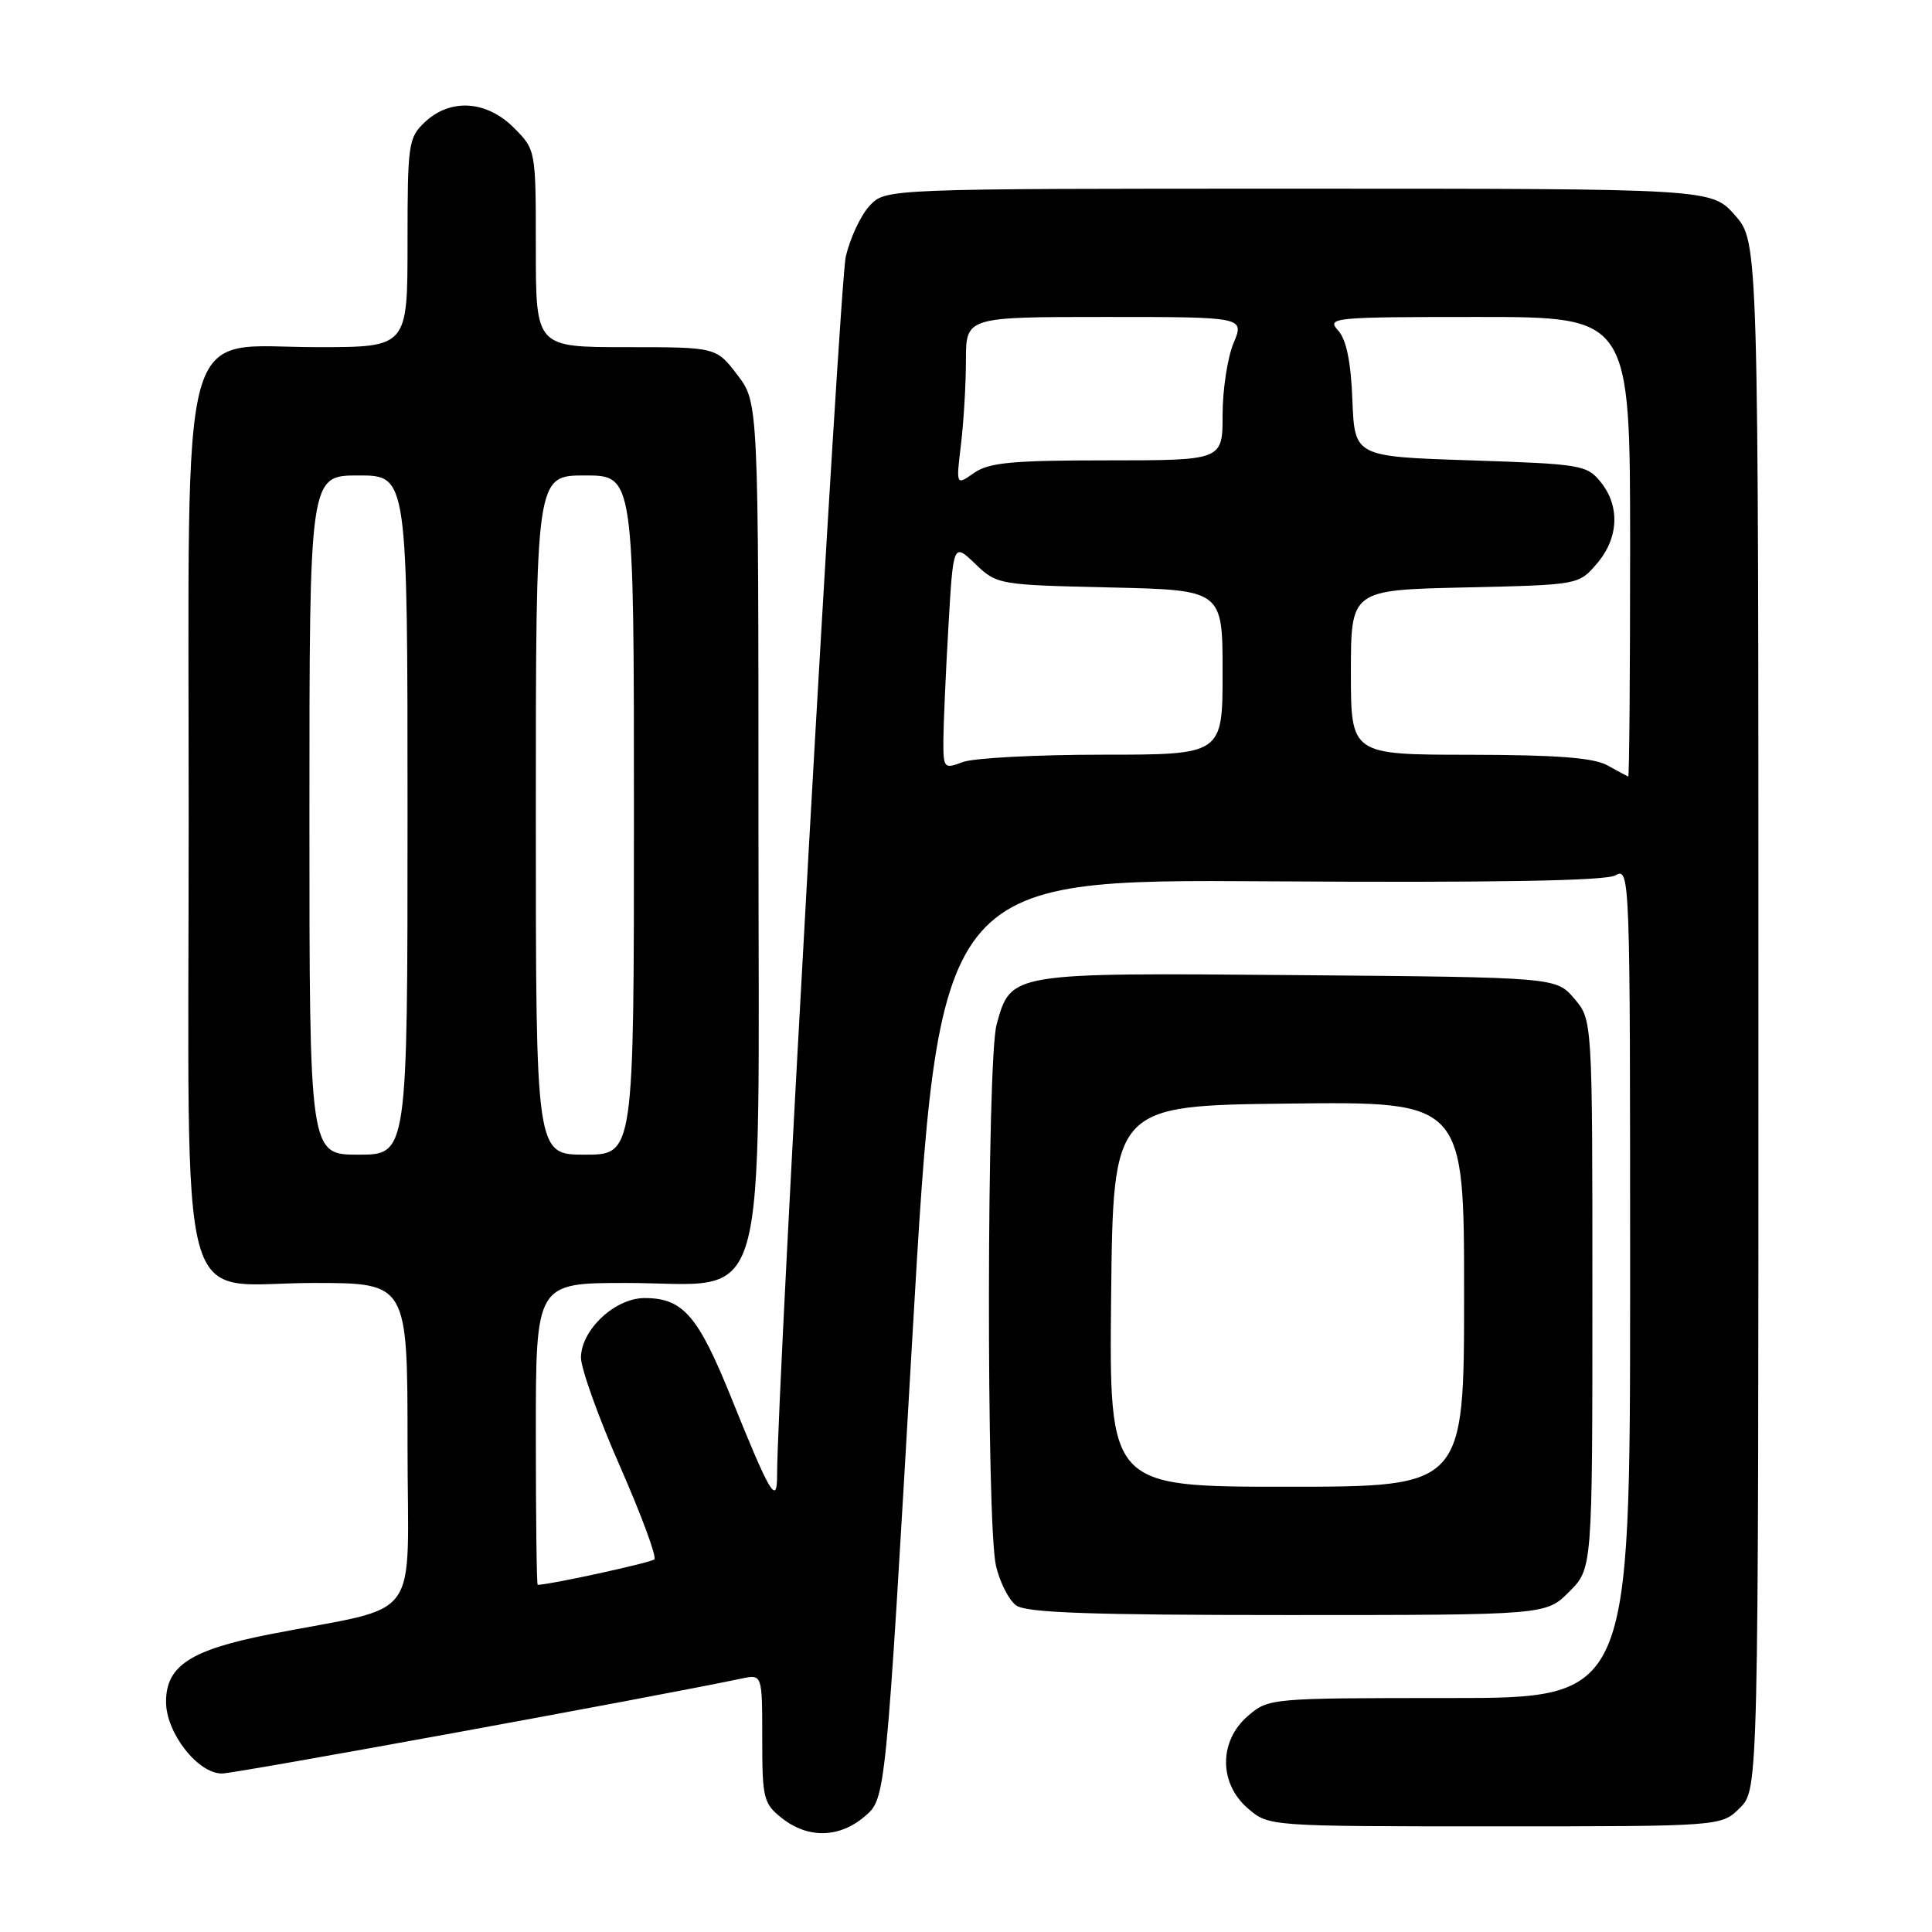 <?xml version="1.0" encoding="UTF-8" standalone="no"?>
<!DOCTYPE svg PUBLIC "-//W3C//DTD SVG 1.1//EN" "http://www.w3.org/Graphics/SVG/1.1/DTD/svg11.dtd" >
<svg xmlns="http://www.w3.org/2000/svg" xmlns:xlink="http://www.w3.org/1999/xlink" version="1.1" viewBox="0 0 256 256">
 <g >
 <path fill="currentColor"
d=" M 114.62 240.65 C 117.36 238.30 117.36 238.30 120.88 177.40 C 124.41 116.50 124.41 116.50 168.21 116.78 C 197.82 116.97 212.66 116.72 214.01 116.00 C 215.99 114.94 216.00 115.32 216.00 169.96 C 216.00 225.00 216.00 225.00 192.06 225.00 C 168.31 225.00 168.09 225.02 165.36 227.37 C 161.49 230.69 161.49 236.31 165.36 239.63 C 168.11 242.00 168.11 242.00 198.10 242.00 C 228.09 242.00 228.09 242.00 230.55 239.55 C 233.00 237.09 233.00 237.09 233.00 134.58 C 233.00 32.07 233.00 32.07 229.90 28.53 C 226.79 25.00 226.79 25.00 172.07 25.00 C 117.35 25.00 117.35 25.00 115.24 27.25 C 114.07 28.49 112.65 31.52 112.07 34.00 C 111.23 37.61 102.95 184.40 102.97 195.50 C 102.97 199.55 102.04 197.98 96.90 185.22 C 92.50 174.31 90.50 172.00 85.41 172.00 C 81.49 172.00 77.01 176.20 76.98 179.89 C 76.98 181.32 79.29 187.79 82.14 194.27 C 84.98 200.74 87.04 206.30 86.71 206.62 C 86.28 207.06 72.85 209.99 71.25 210.00 C 71.11 210.00 71.00 201.00 71.00 190.00 C 71.00 170.00 71.00 170.00 82.94 170.00 C 102.23 170.00 100.50 175.98 100.50 109.26 C 100.50 53.34 100.50 53.34 97.70 49.67 C 94.90 46.00 94.90 46.00 82.95 46.00 C 71.00 46.00 71.00 46.00 71.00 32.92 C 71.00 19.85 71.00 19.85 68.08 16.92 C 64.46 13.31 59.69 13.00 56.31 16.17 C 54.11 18.24 54.00 19.02 54.00 32.17 C 54.00 46.00 54.00 46.00 42.09 46.00 C 23.42 46.00 25.00 40.21 25.00 108.44 C 25.00 176.80 23.17 170.00 41.57 170.00 C 54.00 170.00 54.00 170.00 54.00 191.42 C 54.00 215.66 56.29 212.52 35.70 216.56 C 25.23 218.62 22.00 220.73 22.00 225.50 C 22.00 229.61 26.20 235.00 29.41 235.00 C 31.18 235.00 86.32 224.92 98.25 222.42 C 101.00 221.84 101.00 221.84 101.00 230.35 C 101.00 238.35 101.16 238.98 103.63 240.93 C 107.11 243.66 111.25 243.55 114.62 240.65 Z  M 207.92 210.92 C 211.00 207.85 211.00 207.85 211.00 171.48 C 211.00 135.11 211.00 135.11 208.59 132.31 C 206.18 129.50 206.18 129.50 171.97 129.21 C 133.70 128.89 133.97 128.84 132.06 135.74 C 130.75 140.44 130.68 201.90 131.97 207.47 C 132.48 209.66 133.68 212.02 134.64 212.72 C 135.97 213.70 144.42 214.00 170.61 214.00 C 204.85 214.00 204.85 214.00 207.92 210.92 Z  M 41.00 108.00 C 41.00 63.00 41.00 63.00 47.50 63.00 C 54.00 63.00 54.00 63.00 54.00 108.00 C 54.00 153.00 54.00 153.00 47.50 153.00 C 41.00 153.00 41.00 153.00 41.00 108.00 Z  M 71.00 108.00 C 71.00 63.00 71.00 63.00 77.50 63.00 C 84.00 63.00 84.00 63.00 84.00 108.00 C 84.00 153.00 84.00 153.00 77.50 153.00 C 71.00 153.00 71.00 153.00 71.00 108.00 Z  M 213.00 101.42 C 211.17 100.40 206.29 100.03 194.75 100.01 C 179.00 100.00 179.00 100.00 179.00 89.09 C 179.00 78.18 179.00 78.18 194.09 77.84 C 209.18 77.50 209.18 77.50 211.59 74.69 C 214.49 71.32 214.69 67.07 212.09 63.86 C 210.27 61.61 209.46 61.48 194.84 61.00 C 179.50 60.50 179.50 60.50 179.20 53.03 C 179.00 47.90 178.40 44.99 177.30 43.78 C 175.76 42.08 176.60 42.00 195.85 42.00 C 216.00 42.00 216.00 42.00 216.00 72.50 C 216.00 89.28 215.89 102.96 215.75 102.90 C 215.61 102.85 214.38 102.18 213.00 101.42 Z  M 125.00 98.23 C 125.01 96.18 125.30 89.42 125.66 83.21 C 126.31 71.92 126.31 71.92 129.22 74.71 C 132.10 77.47 132.29 77.50 147.06 77.84 C 162.00 78.18 162.00 78.18 162.00 89.09 C 162.00 100.00 162.00 100.00 146.07 100.00 C 137.30 100.00 128.98 100.44 127.57 100.98 C 125.10 101.91 125.00 101.81 125.00 98.23 Z  M 127.33 58.92 C 127.69 55.94 127.99 50.91 127.99 47.75 C 128.00 42.00 128.00 42.00 146.45 42.00 C 164.90 42.00 164.90 42.00 163.45 45.47 C 162.65 47.38 162.00 51.65 162.00 54.97 C 162.00 61.00 162.00 61.00 146.72 61.00 C 134.08 61.00 131.03 61.29 129.06 62.67 C 126.68 64.34 126.68 64.34 127.33 58.92 Z  M 147.23 171.75 C 147.50 146.50 147.50 146.50 170.75 146.23 C 194.00 145.96 194.00 145.96 194.00 171.48 C 194.00 197.00 194.00 197.00 170.48 197.00 C 146.97 197.00 146.97 197.00 147.23 171.75 Z "/>
</g>
</svg>